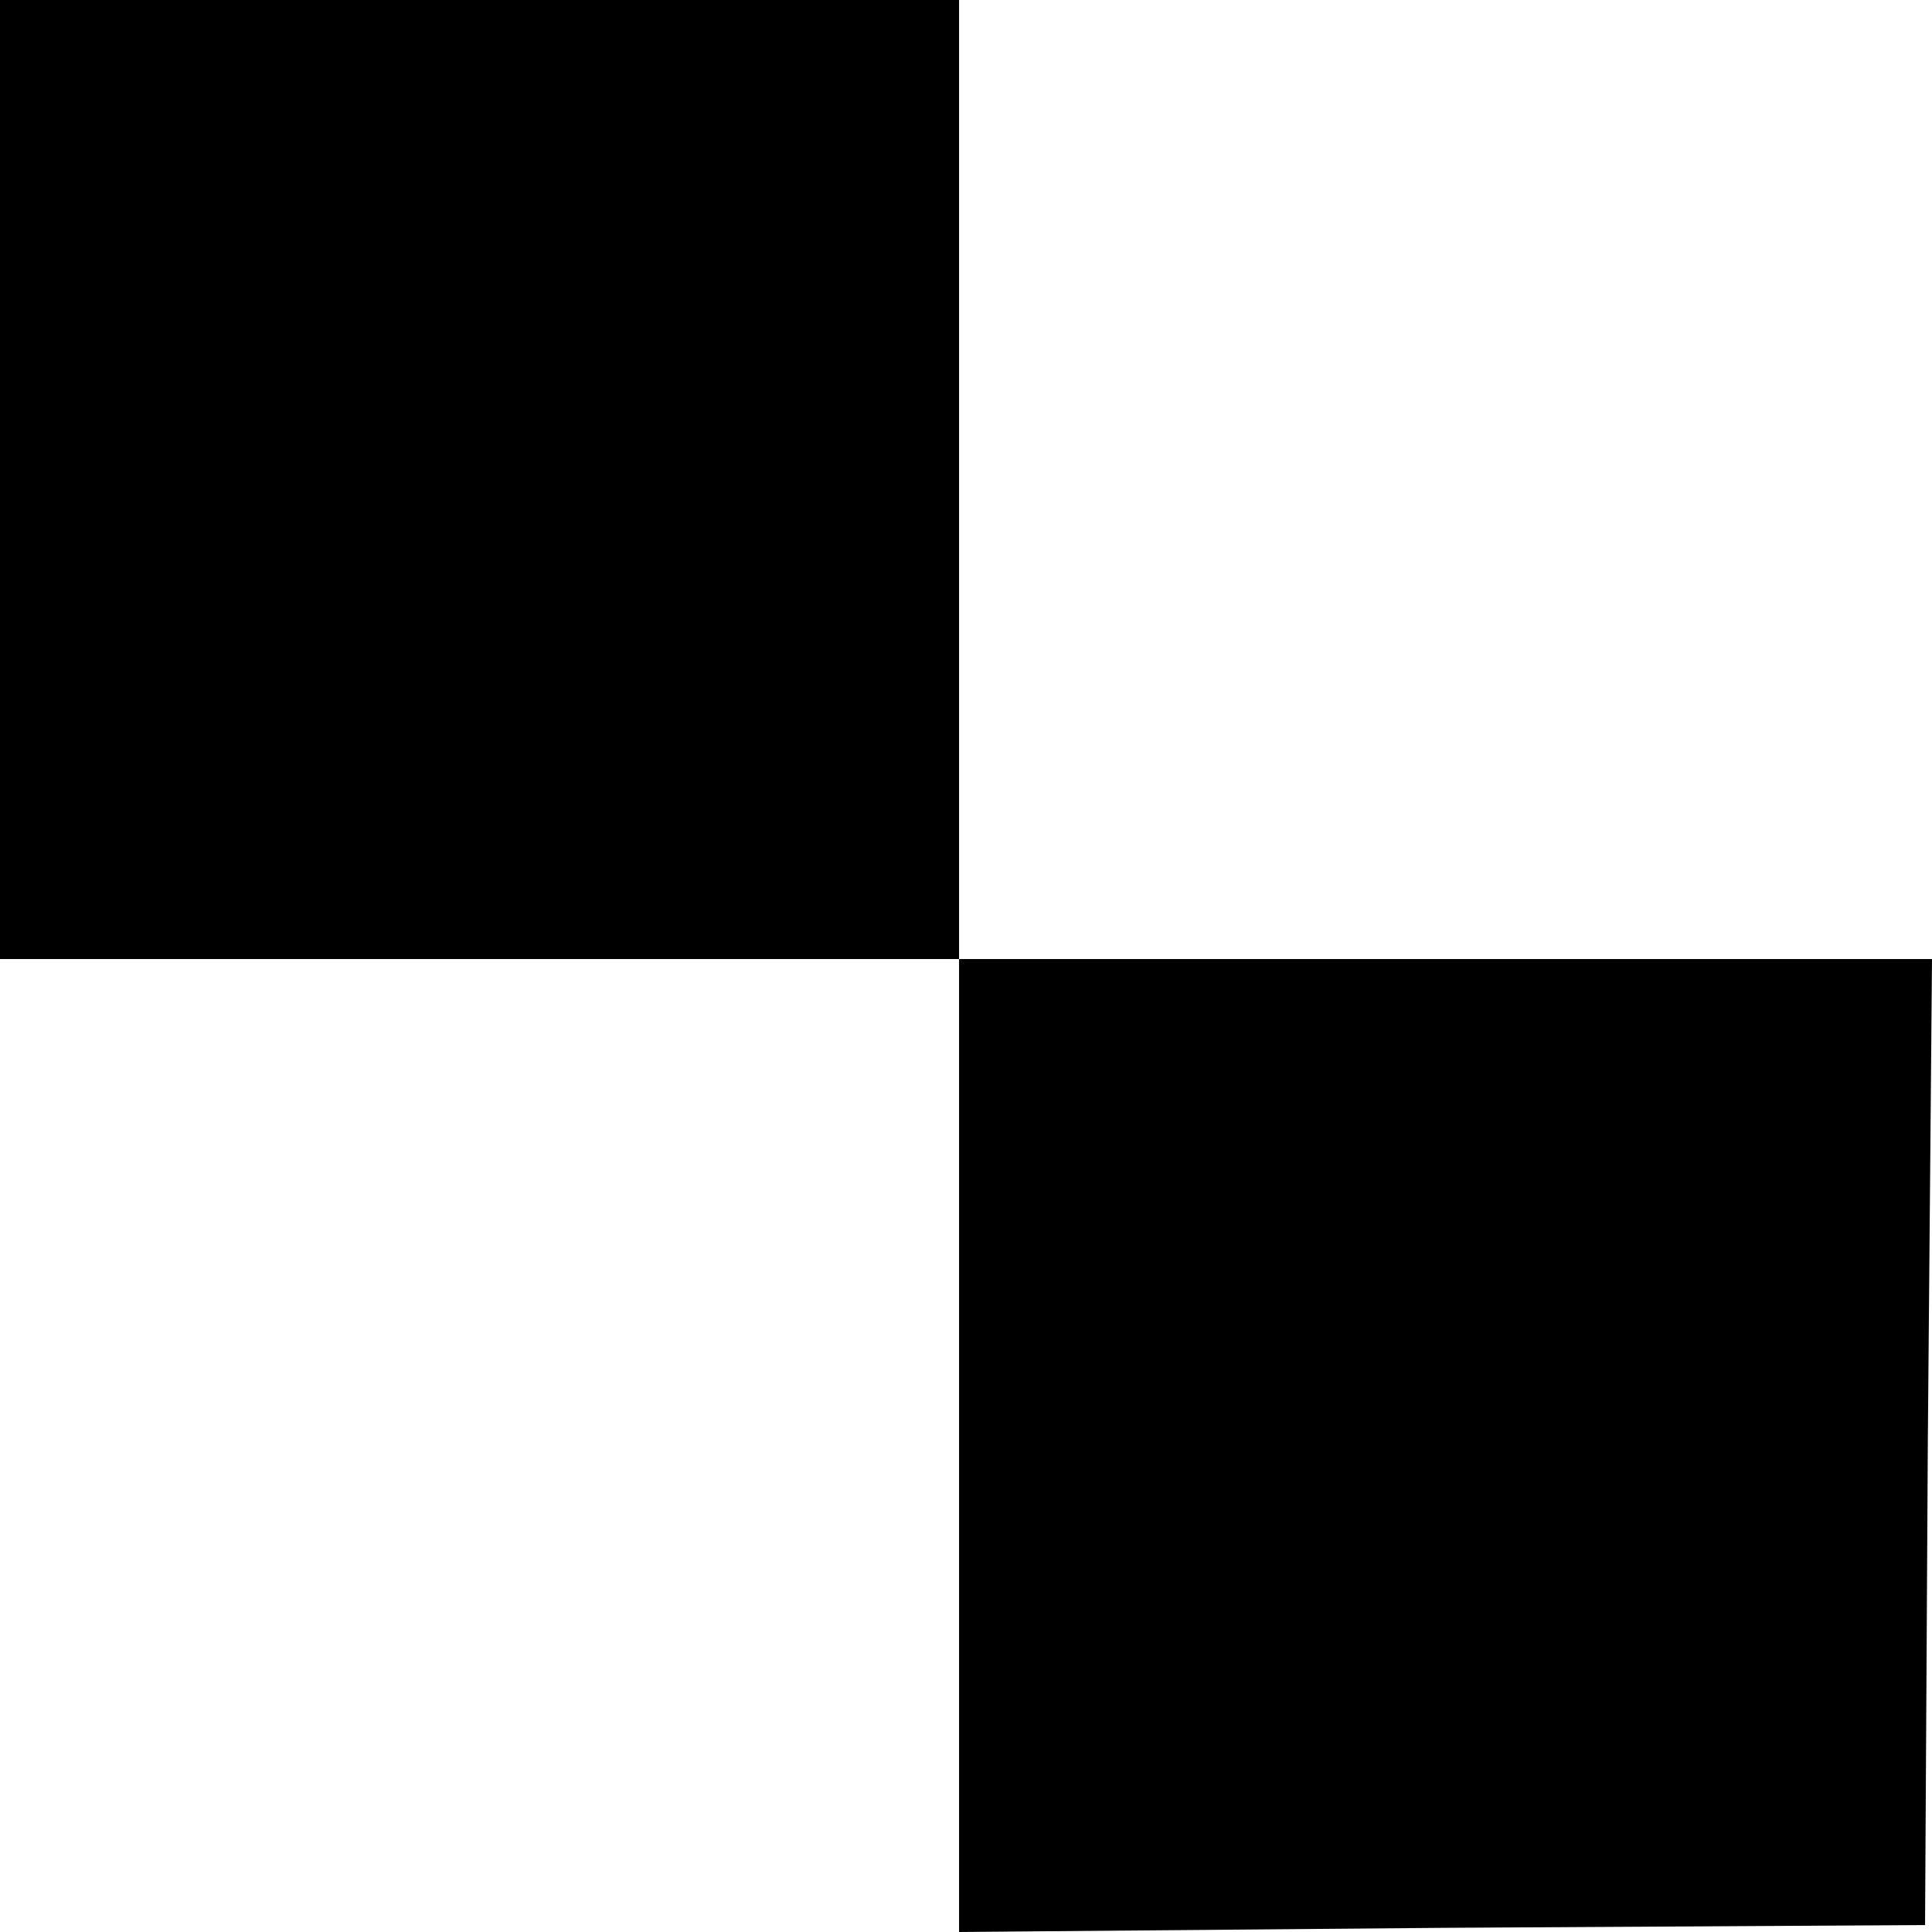 <?xml version="1.0" standalone="no"?>
<!DOCTYPE svg PUBLIC "-//W3C//DTD SVG 20010904//EN"
 "http://www.w3.org/TR/2001/REC-SVG-20010904/DTD/svg10.dtd">
<svg version="1.0" xmlns="http://www.w3.org/2000/svg"
 width="139pt" height="139pt" viewBox="0 0 139 139"
 preserveAspectRatio="xMidYMid meet">
<g transform="translate(0,139) scale(0.1,-0.1)"
fill="#000000" stroke="none">
<path d="M0 1045 l0 -345 345 0 345 0 0 -350 0 -350 348 3 347 2 2 348 3 347
-350 0 -350 0 0 345 0 345 -345 0 -345 0 0 -345z"/>
</g>
</svg>
